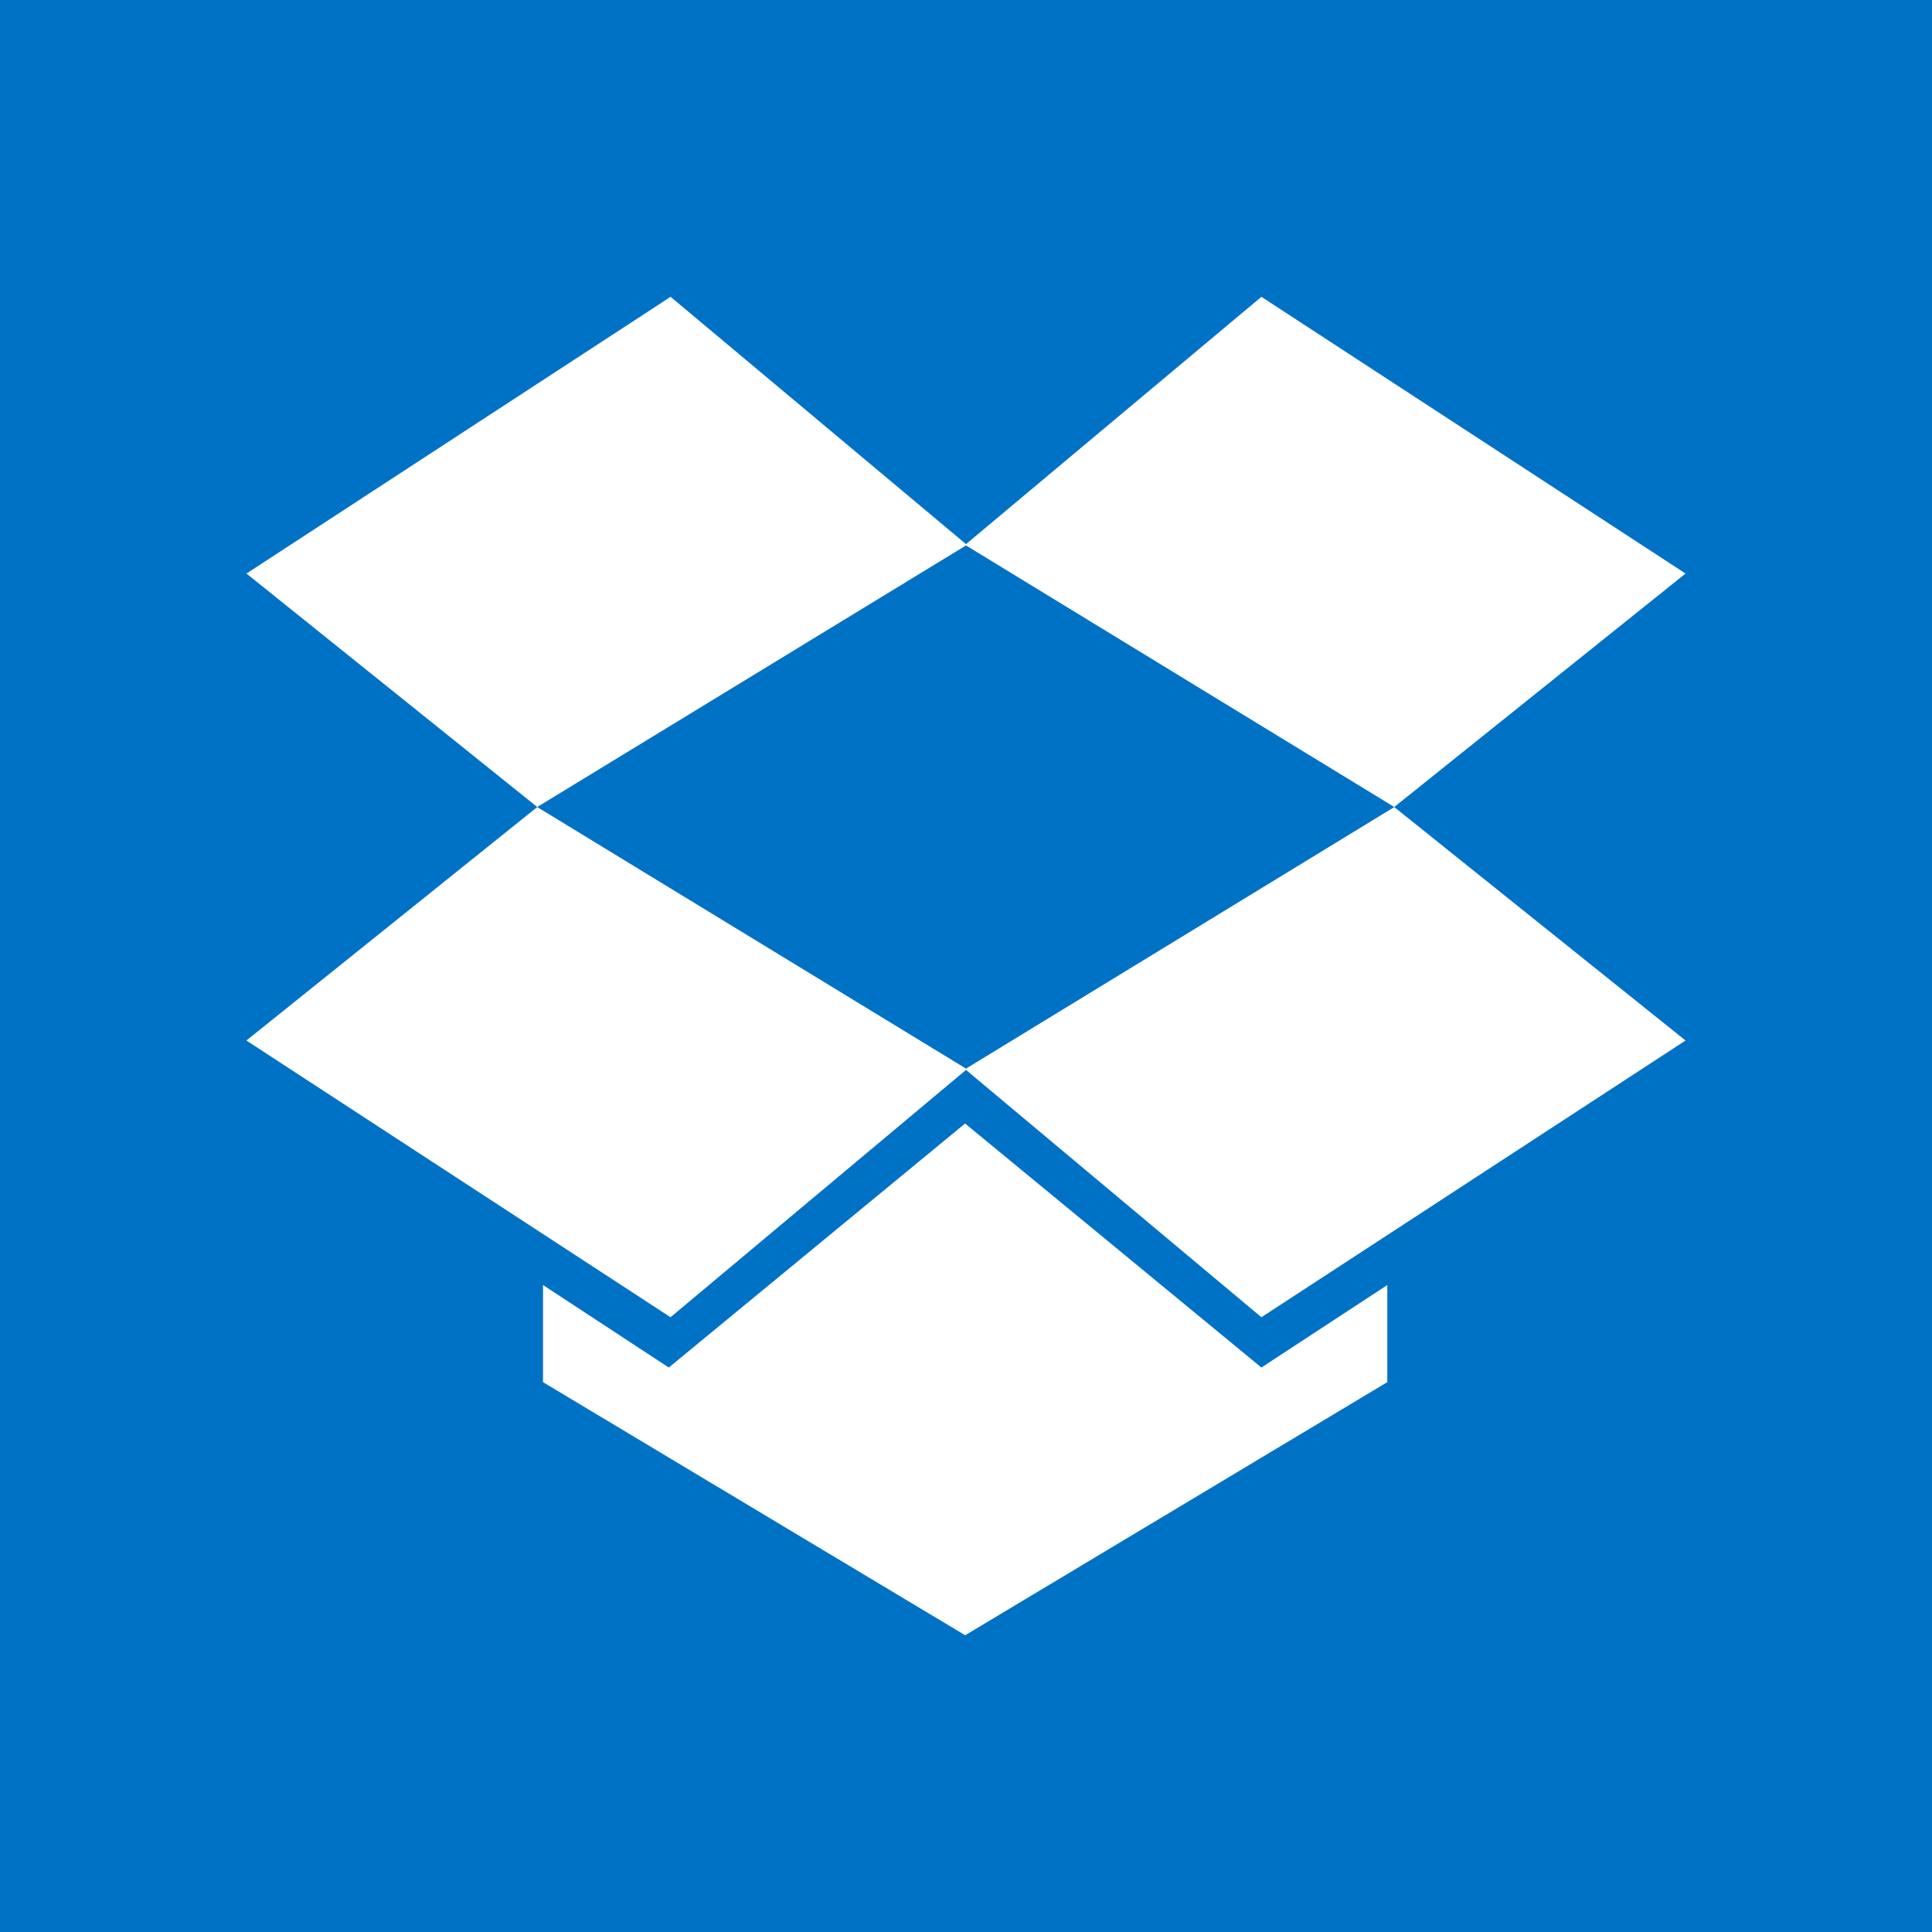 <?xml version="1.0" encoding="utf-8"?>
<!-- Generator: Adobe Illustrator 17.0.1, SVG Export Plug-In . SVG Version: 6.00 Build 0)  -->
<!DOCTYPE svg PUBLIC "-//W3C//DTD SVG 1.1//EN" "http://www.w3.org/Graphics/SVG/1.1/DTD/svg11.dtd">
<svg version="1.1" id="Layer_1" xmlns="http://www.w3.org/2000/svg" xmlns:xlink="http://www.w3.org/1999/xlink" x="0px" y="0px"
	 width="30px" height="30px" viewBox="-0.5 0.5 30 30" enable-background="new -0.5 0.5 30 30" xml:space="preserve">
<rect x="-0.5" y="0.5" fill="#0072C6" width="30" height="30"/>
<path fill="#FFFFFF" d="M14.514,8.961l-6.672,4.07L3.327,9.406l6.586-4.297L14.514,8.961z"/>
<path fill="#FFFFFF" d="M14.514,17.102l-6.672-4.07l-4.516,3.625l6.586,4.297L14.514,17.102z"/>
<path fill="#FFFFFF" d="M14.486,8.961l6.664,4.07l4.523-3.625l-6.586-4.297L14.486,8.961z"/>
<path fill="#FFFFFF" d="M14.486,17.102l6.664-4.07l4.523,3.625l-6.586,4.297L14.486,17.102z"/>
<path fill="#FFFFFF" d="M19.087,21.735l-4.601-3.789l-4.601,3.789l-1.953-1.281v1.508l6.555,3.93l6.555-3.93v-1.508L19.087,21.735z"
	/>
</svg>
